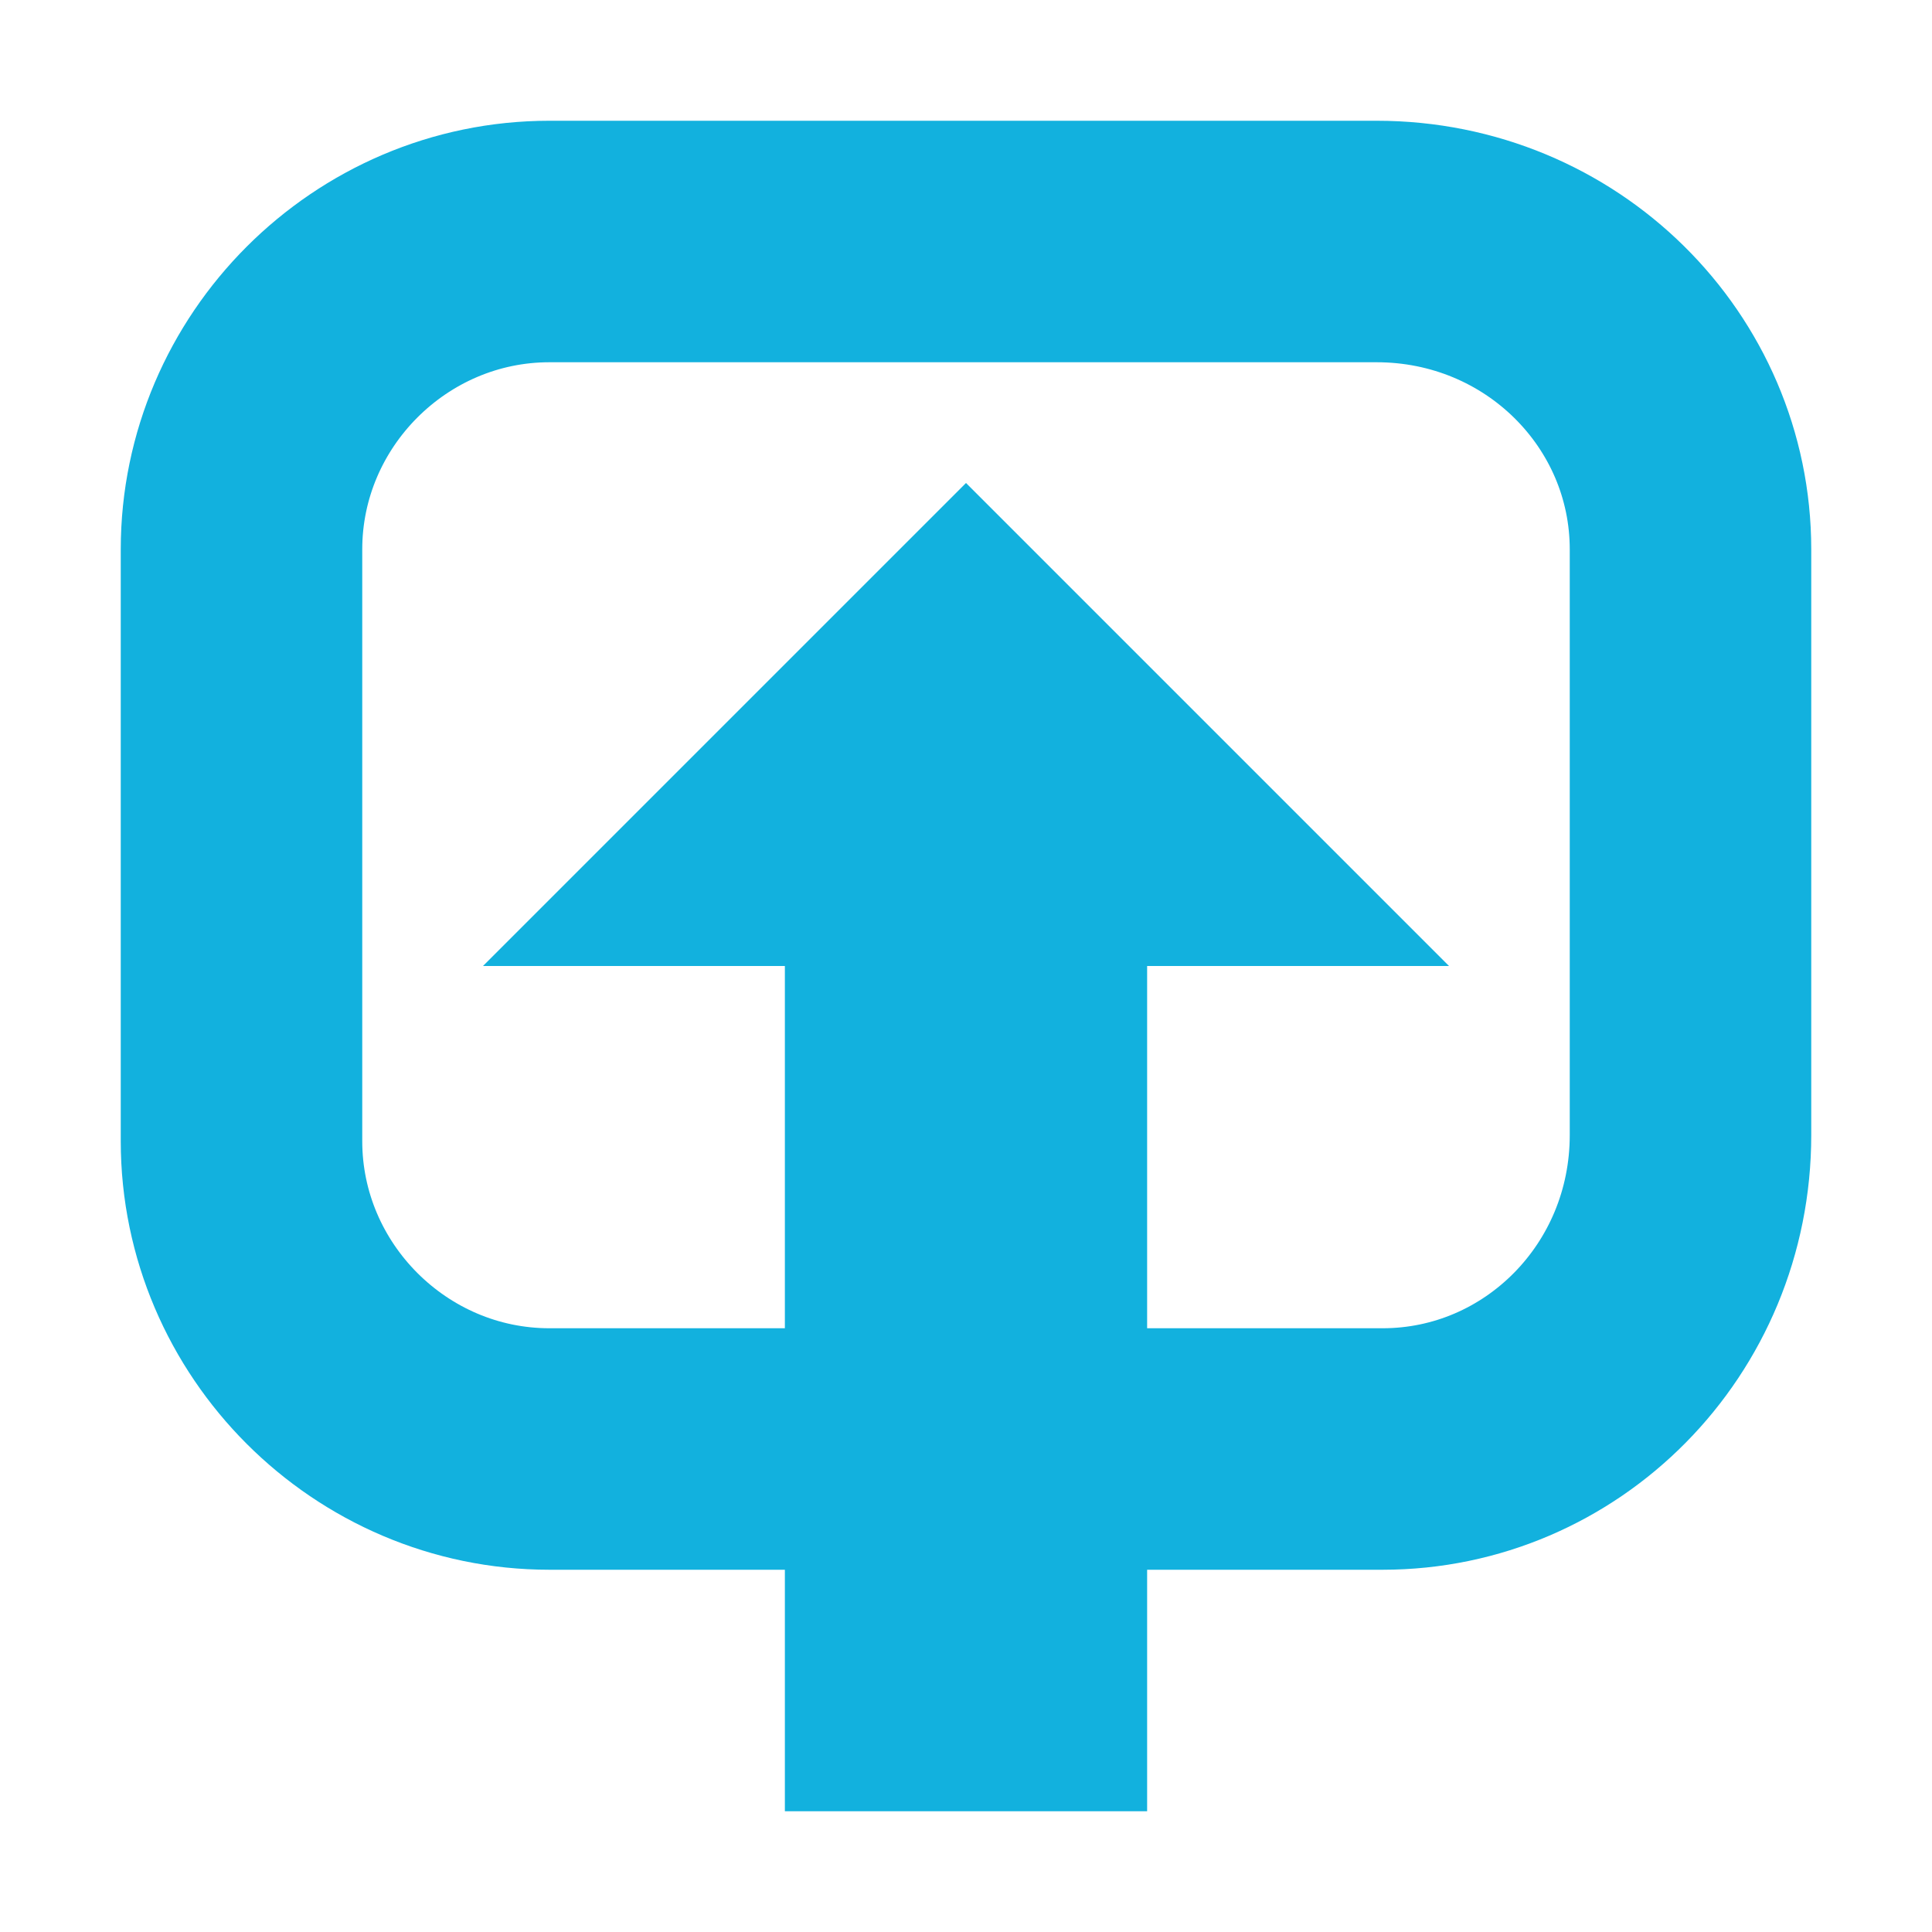 <?xml version="1.0" encoding="utf-8"?>
<svg viewBox="0 0 32 32" xmlns="http://www.w3.org/2000/svg" xmlns:xlink="http://www.w3.org/1999/xlink">
<style type="text/css">
	.st0{fill:none;stroke:#12B1DE;stroke-width:4;stroke-miterlimit:10;}
	.st1{fill:#12B1DE;}
</style>
<g>
	<path class="st0" d="M22.9,24H9.1C6.3,24,4,21.7,4,18.9V9.1C4,6.3,6.3,4,9.1,4h13.7C25.7,4,28,6.3,28,9.1v9.7
		C28,21.7,25.7,24,22.9,24z"/>
	<rect x="13" y="14" class="st1" width="6" height="16"/>
	<polygon class="st1" points="24,16 16,8 8,16 	"/>
	<path class="st1" d="M9,24"/>
</g>
</svg>

